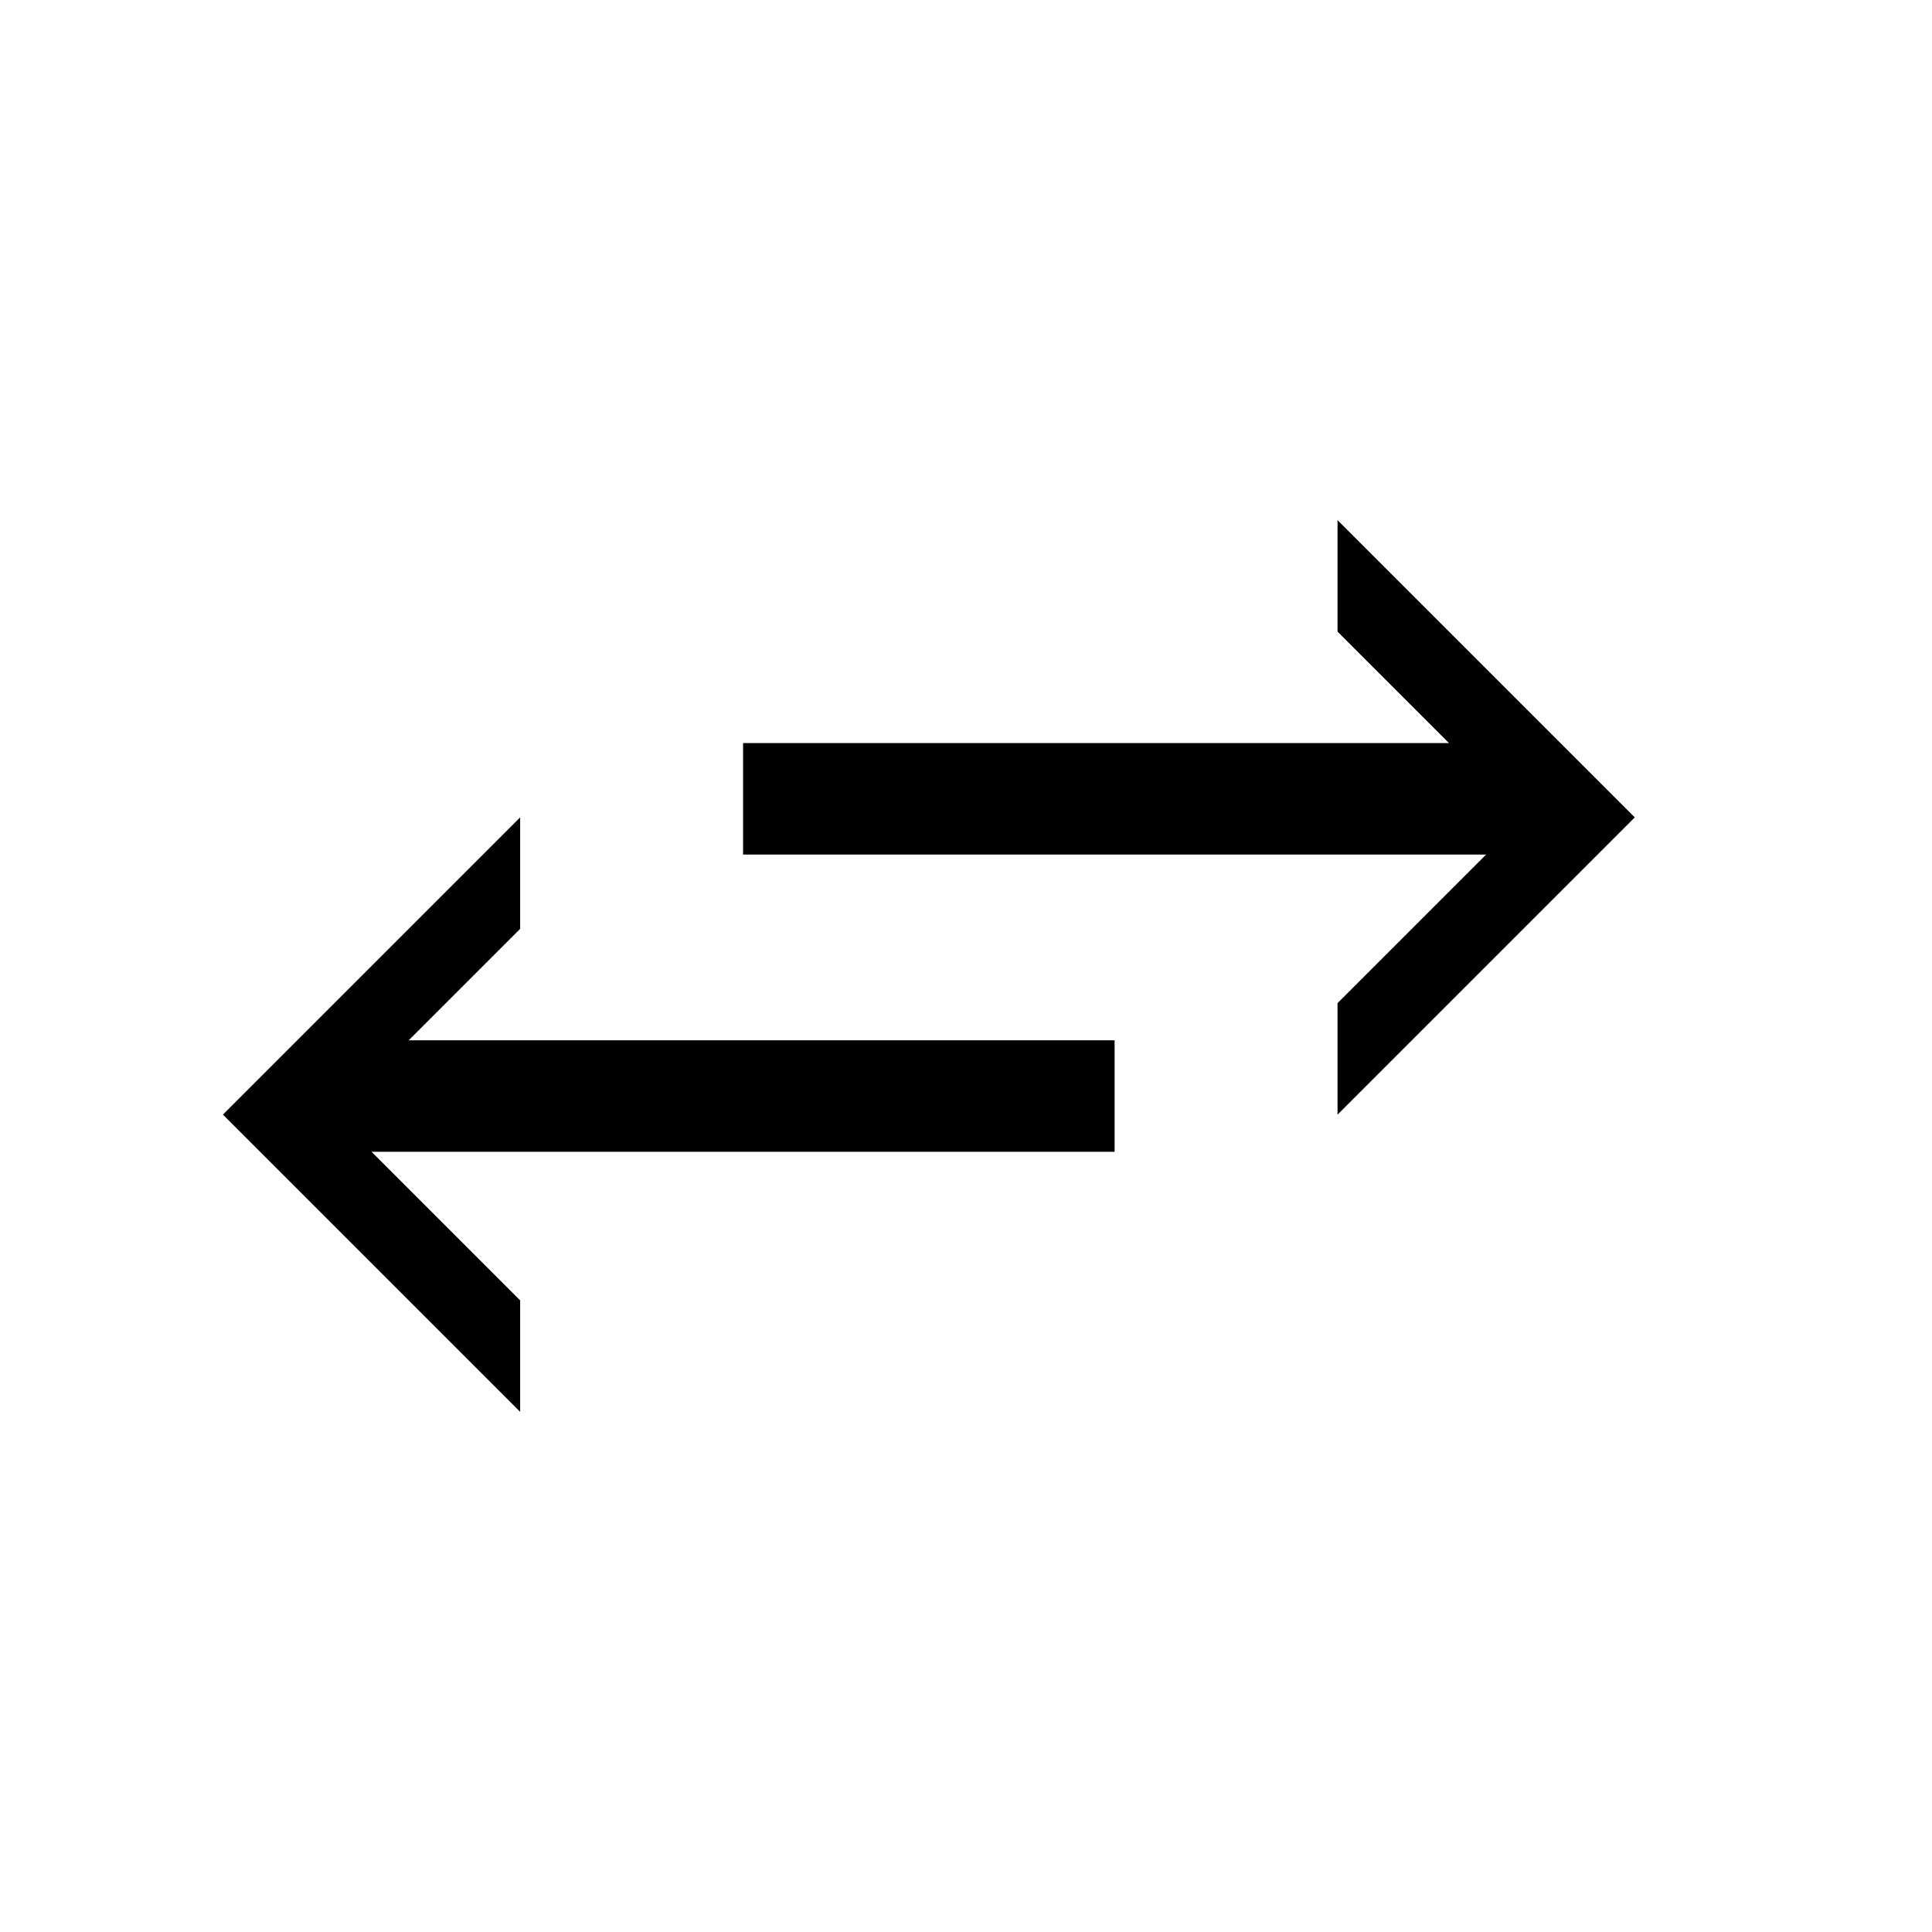 <?xml version="1.0" encoding="UTF-8"?>
<svg width="26px" height="26px" viewBox="0 0 26 26" version="1.1" xmlns="http://www.w3.org/2000/svg" xmlns:xlink="http://www.w3.org/1999/xlink">
    <!-- Generator: Sketch Beta 47 (45359) - http://www.bohemiancoding.com/sketch -->
    <title>icon-in-out</title>
    <desc>Created with Sketch Beta.</desc>
    <defs></defs>
    <g id="Glyphs" stroke="none" stroke-width="1" fill="none" fill-rule="evenodd">
        <g id="in-out" fill="#000">
            <path d="M5.5,14 L15,14 L15,15.5 L5,15.5 L7,17.5 L7,19 L3,15 L7,11 L7,12.5 L5.5,14 Z M19.5,10 L18,8.5 L18,7 L22,11 L18,15 L18,13.5 L20,11.5 L10,11.5 L10,10 L19.5,10 Z" id="Combined-Shape"></path>
        </g>
    </g>
</svg>
